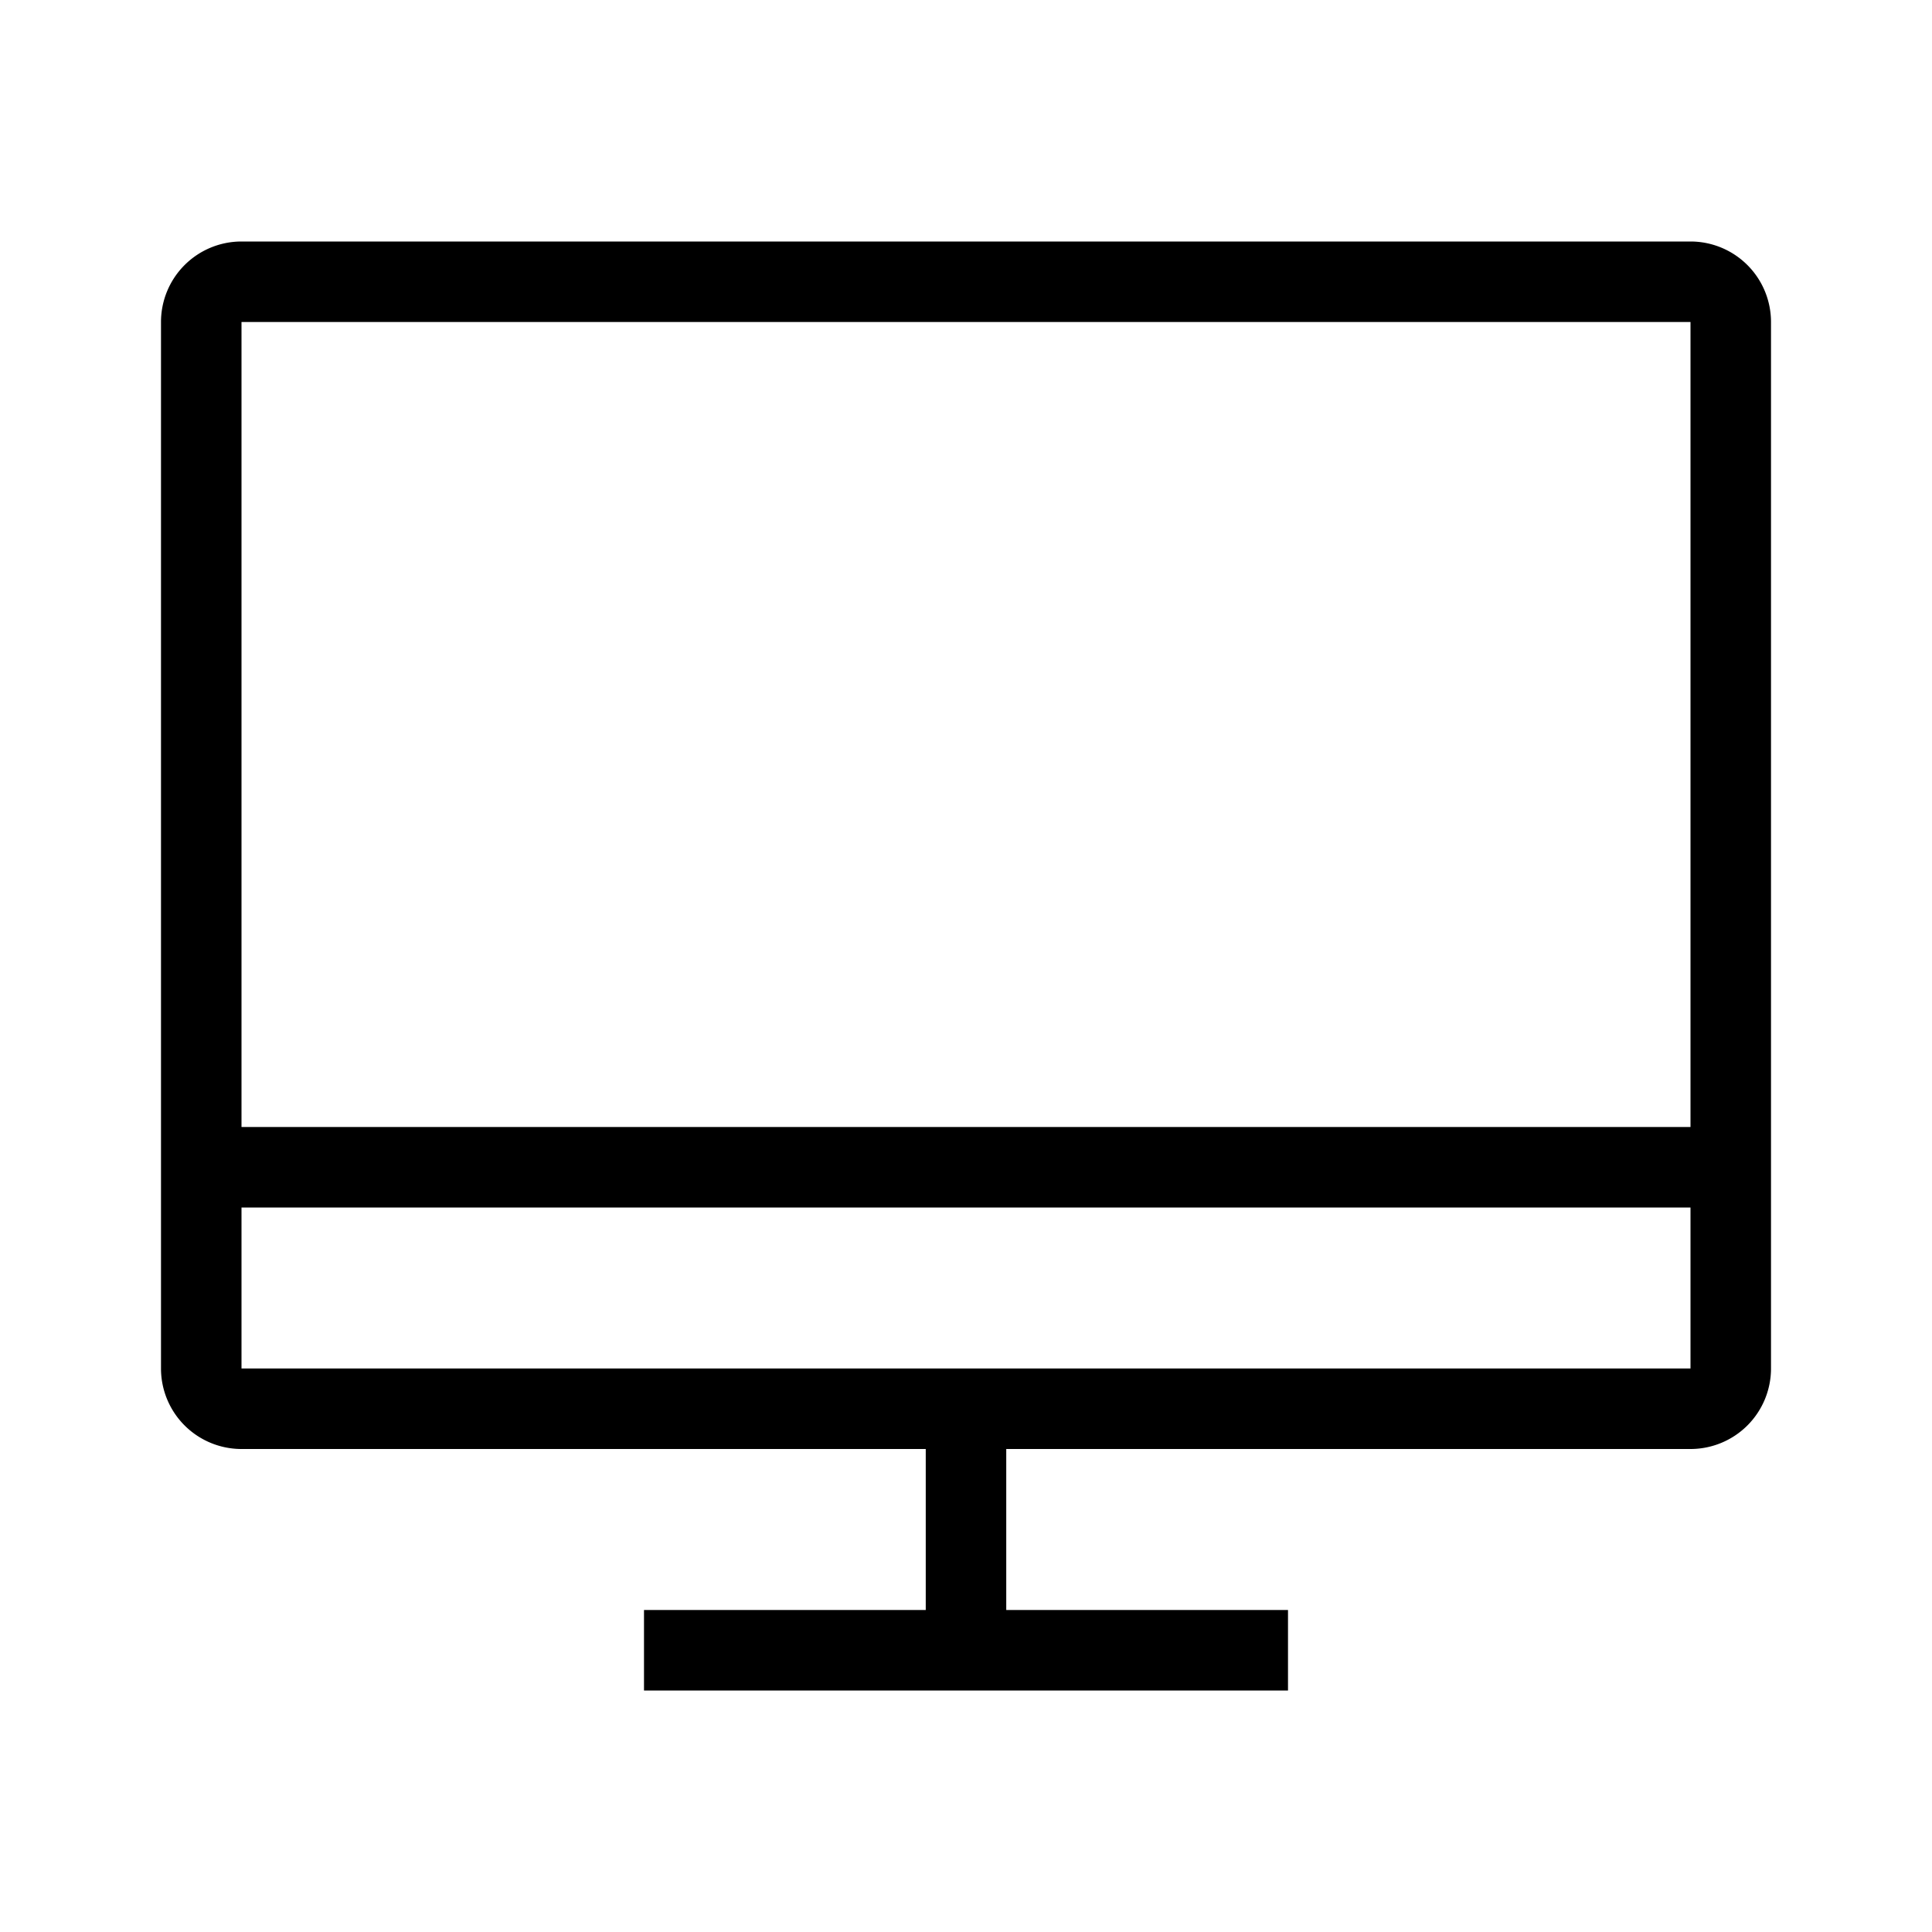 <svg xmlns="http://www.w3.org/2000/svg" width="24" height="24" viewBox="0 0 24 24"><path d="M2 4a1 1 0 0 1 1-1h18a1 1 0 0 1 1 1v13a1 1 0 0 1-1 1h-8.5v2H16v1H8v-1h3.5v-2H3a1 1 0 0 1-1-1V4zm19 0H3v10h18V4zm0 11H3v2h18v-2z"/></svg>